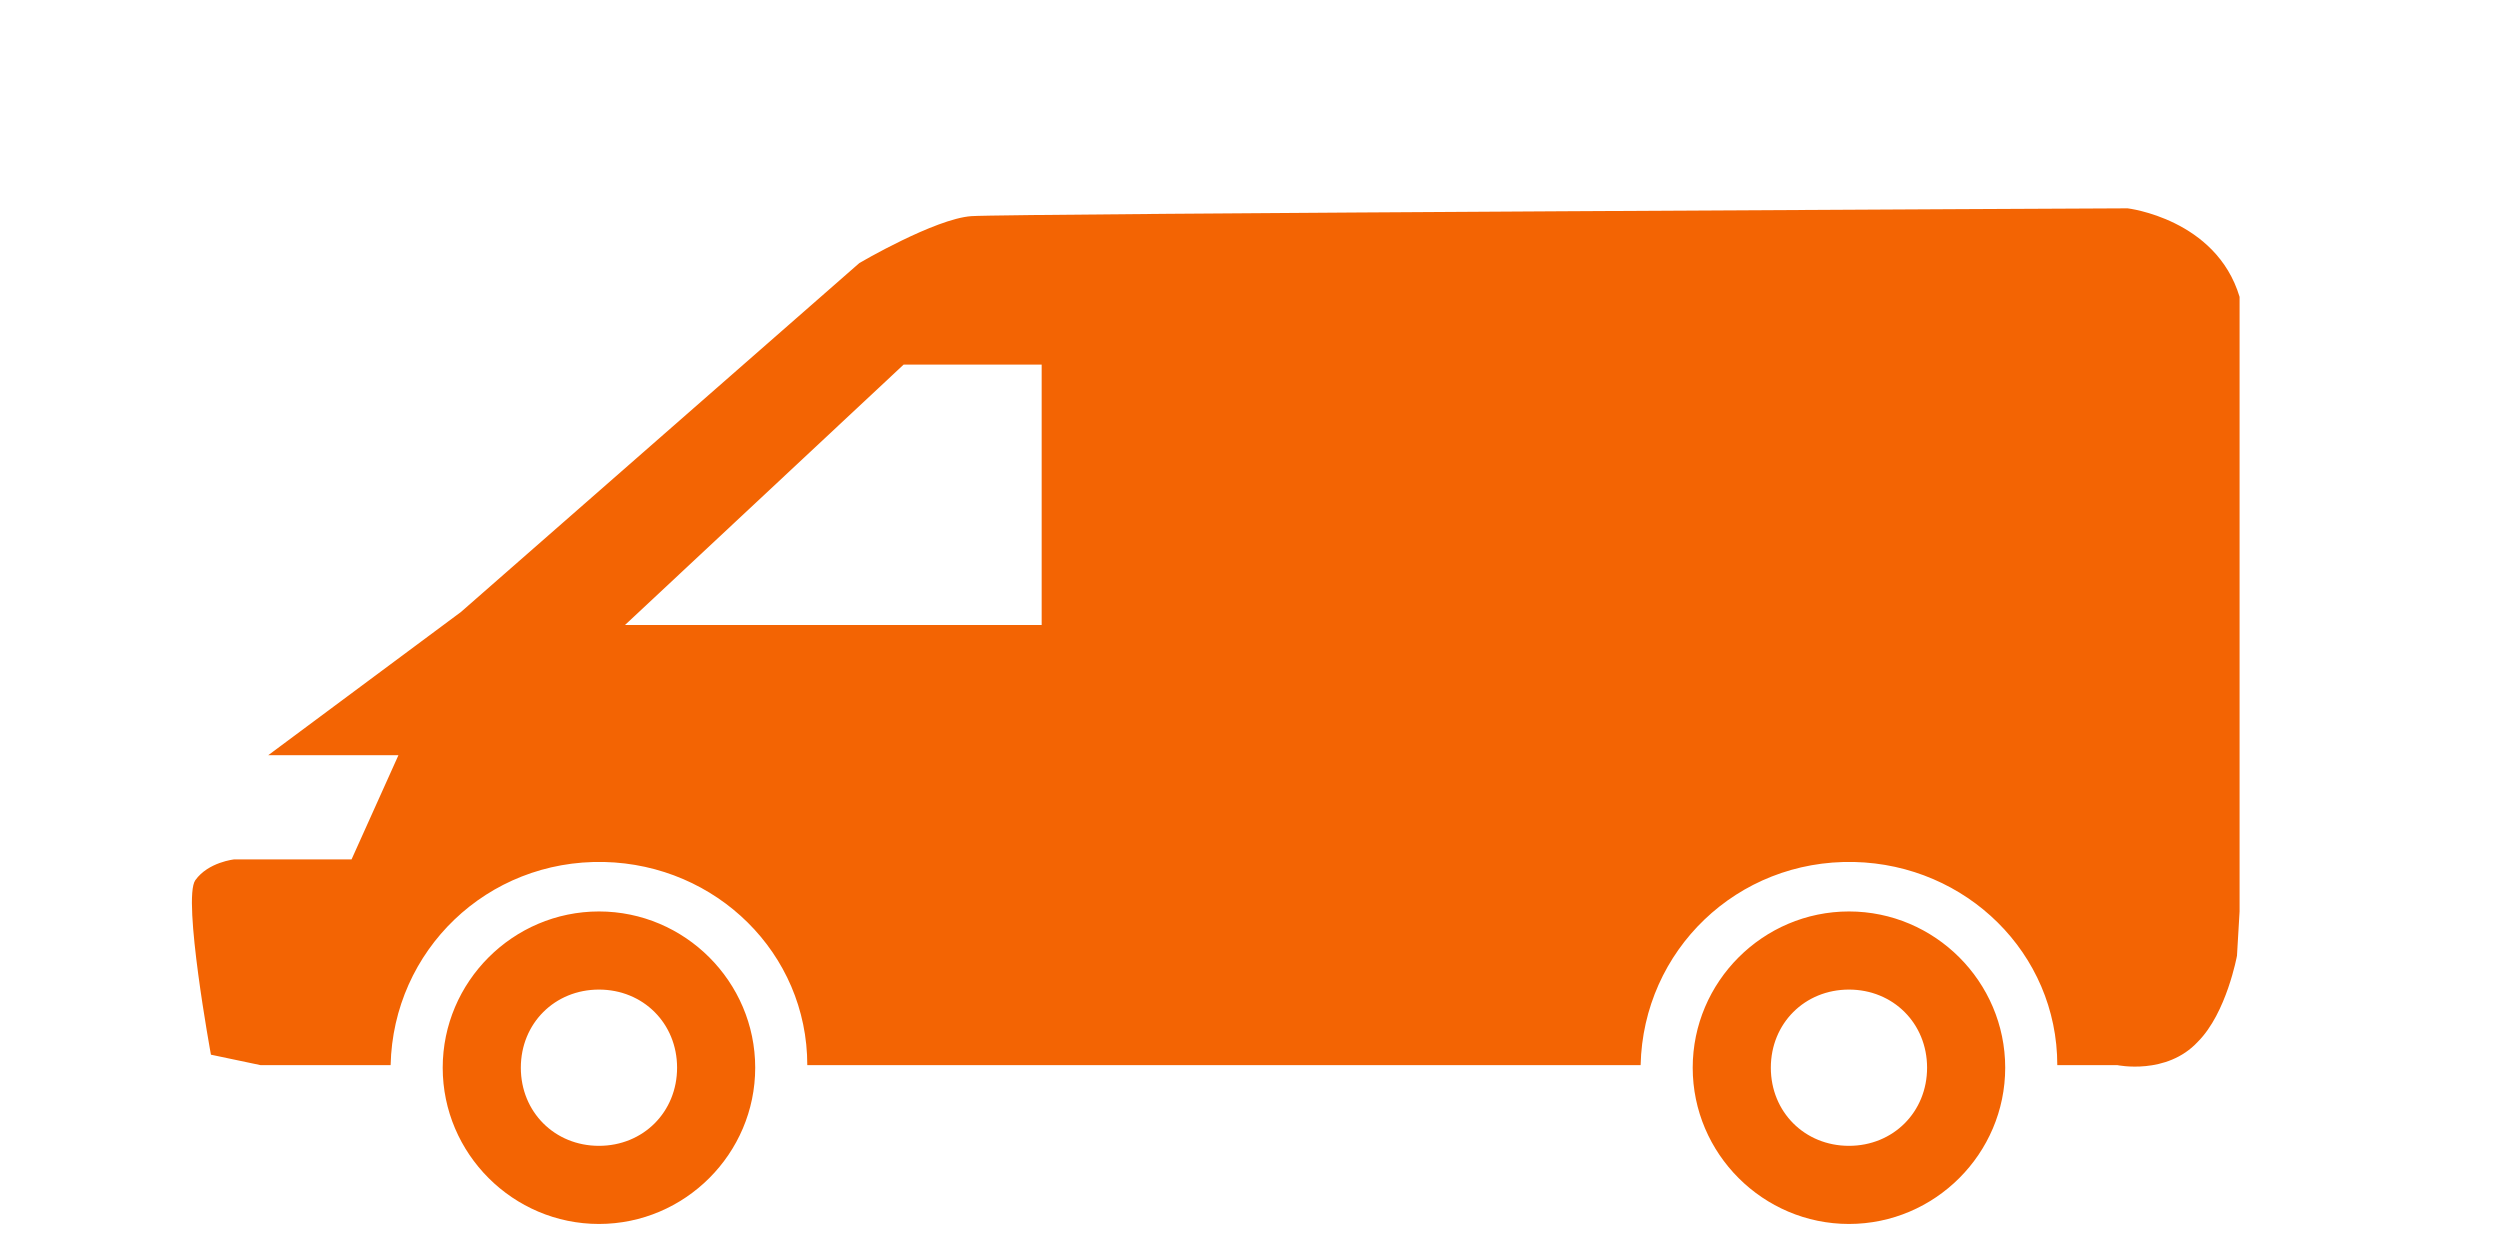 <?xml version="1.0" encoding="utf-8"?>
<!-- Generator: Adobe Illustrator 24.2.3, SVG Export Plug-In . SVG Version: 6.00 Build 0)  -->
<svg version="1.1" id="Layer_1" xmlns="http://www.w3.org/2000/svg" xmlns:xlink="http://www.w3.org/1999/xlink" x="0px" y="0px"
	 viewBox="0 0 96 48" style="enable-background:new 0 0 96 48;" xml:space="preserve">
<style type="text/css">
	.st0{fill:none;}
	.st1{fill:#F36403;}
</style>
<path class="st0" d="M0,0h96v48H0V0z"/>
<path class="st1" d="M23,35c-3.3,0-6,2.7-6,6s2.7,6,6,6s6-2.7,6-6S26.3,35,23,35z M23,44c-1.7,0-3-1.3-3-3s1.3-3,3-3s3,1.3,3,3
	S24.7,44,23,44z M71,35c-3.3,0-6,2.7-6,6s2.7,6,6,6s6-2.7,6-6S74.3,35,71,35z M71,44c-1.7,0-3-1.3-3-3s1.3-3,3-3s3,1.3,3,3
	S72.7,44,71,44z M81.7,8c0,0-43,0.2-44.4,0.3S33,10.1,33,10.1L17.7,23.5L10.3,29h5l-1.8,4H9c0,0-1,0.1-1.5,0.8s0.6,6.7,0.6,6.7
	l1.9,0.4h5c0.1-4.4,3.7-7.9,8.2-7.8c4.3,0.1,7.8,3.5,7.8,7.8h32c0.1-4.4,3.7-7.9,8.2-7.8c4.3,0.1,7.8,3.5,7.8,7.8h2.3
	c0,0,1.9,0.4,3.1-0.9c1.1-1.1,1.5-3.3,1.5-3.3L86,35V11.4C85.1,8.4,81.7,8,81.7,8z M40,24H24l10.7-10H40V24z"/>
</svg>
